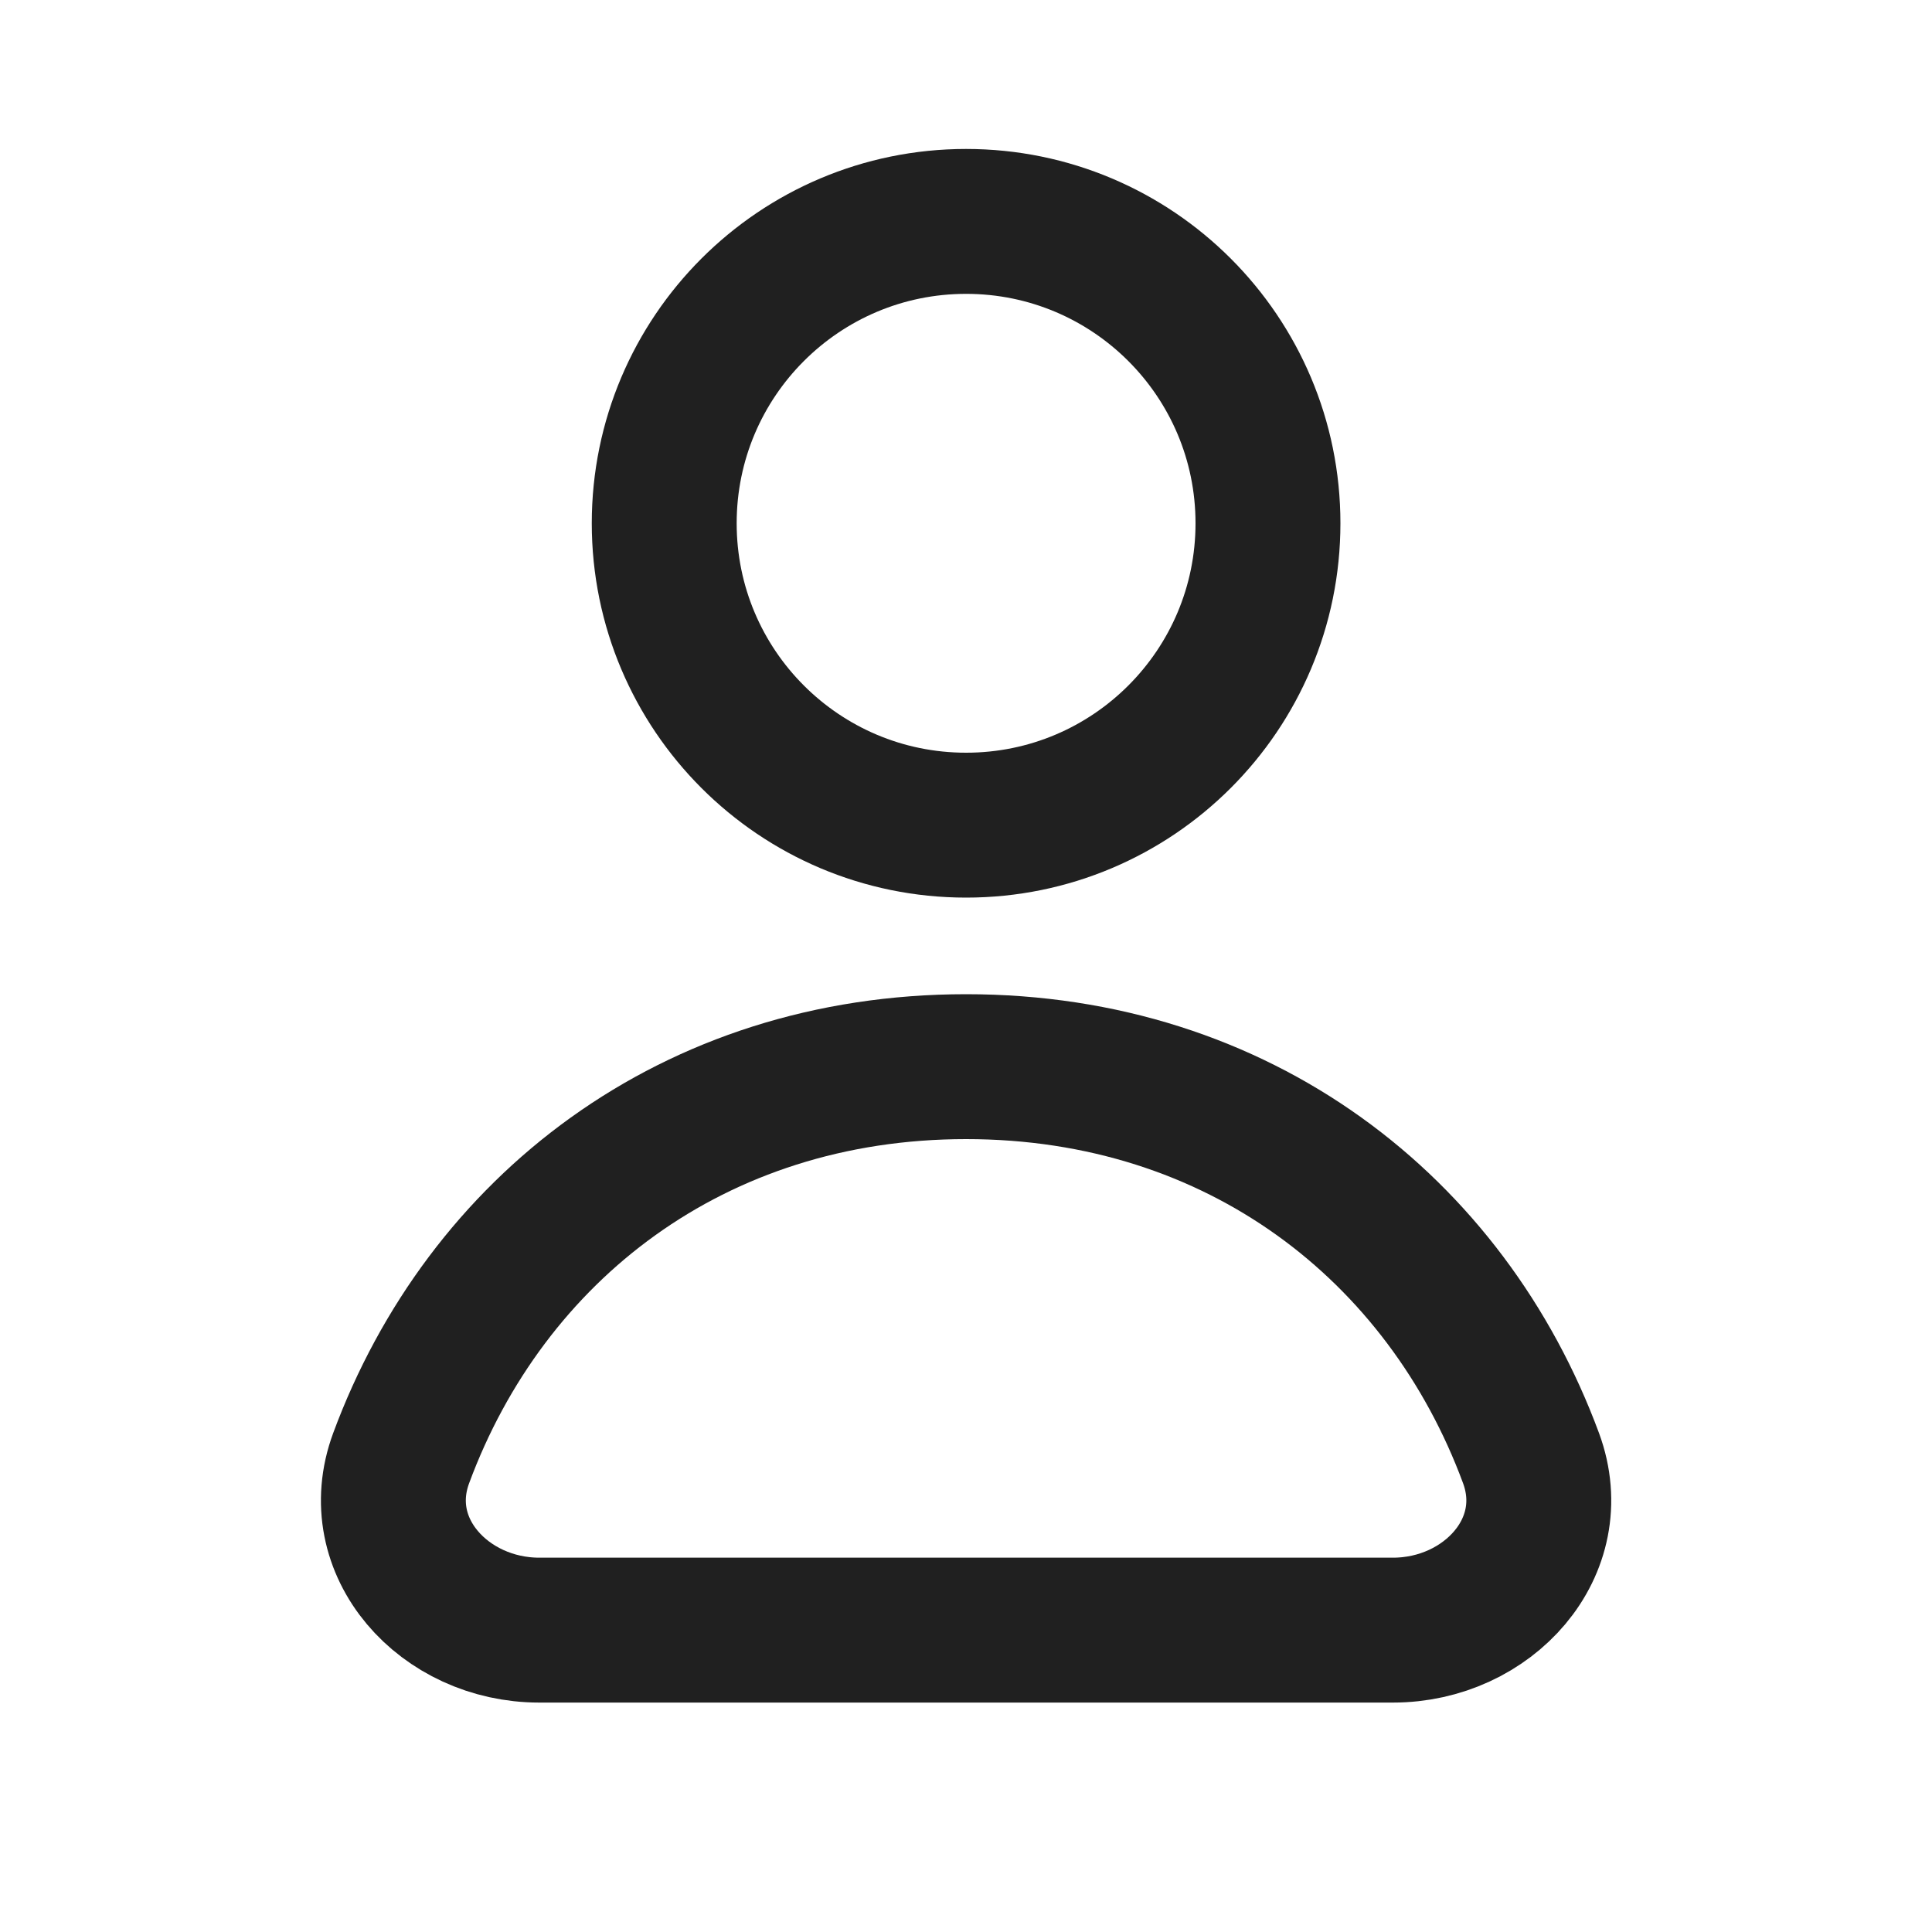 <svg
  width="20"
  height="20"
  viewBox="0 0 20 20"
  fill="none"
  xmlns="http://www.w3.org/2000/svg"
  data-fui-icon="true"
>
  <path
    d="M13.126 5.417C13.126 7.143 11.727 8.542 10.001 8.542 8.275 8.542 6.876 7.143 6.876 5.417 6.876 3.691 8.275 2.292 10.001 2.292 11.727 2.292 13.126 3.691 13.126 5.417zM10.001 11.042C7.175 11.042 5.031 12.72 4.153 15.094 3.812 16.015 4.6 16.875 5.582 16.875H14.42C15.402 16.875 16.189 16.015 15.849 15.094 14.971 12.72 12.827 11.042 10.001 11.042z"
    stroke="currentColor"
    stroke-opacity=".875"
    stroke-width="1.5"
    stroke-linejoin="round"
  />
</svg>
